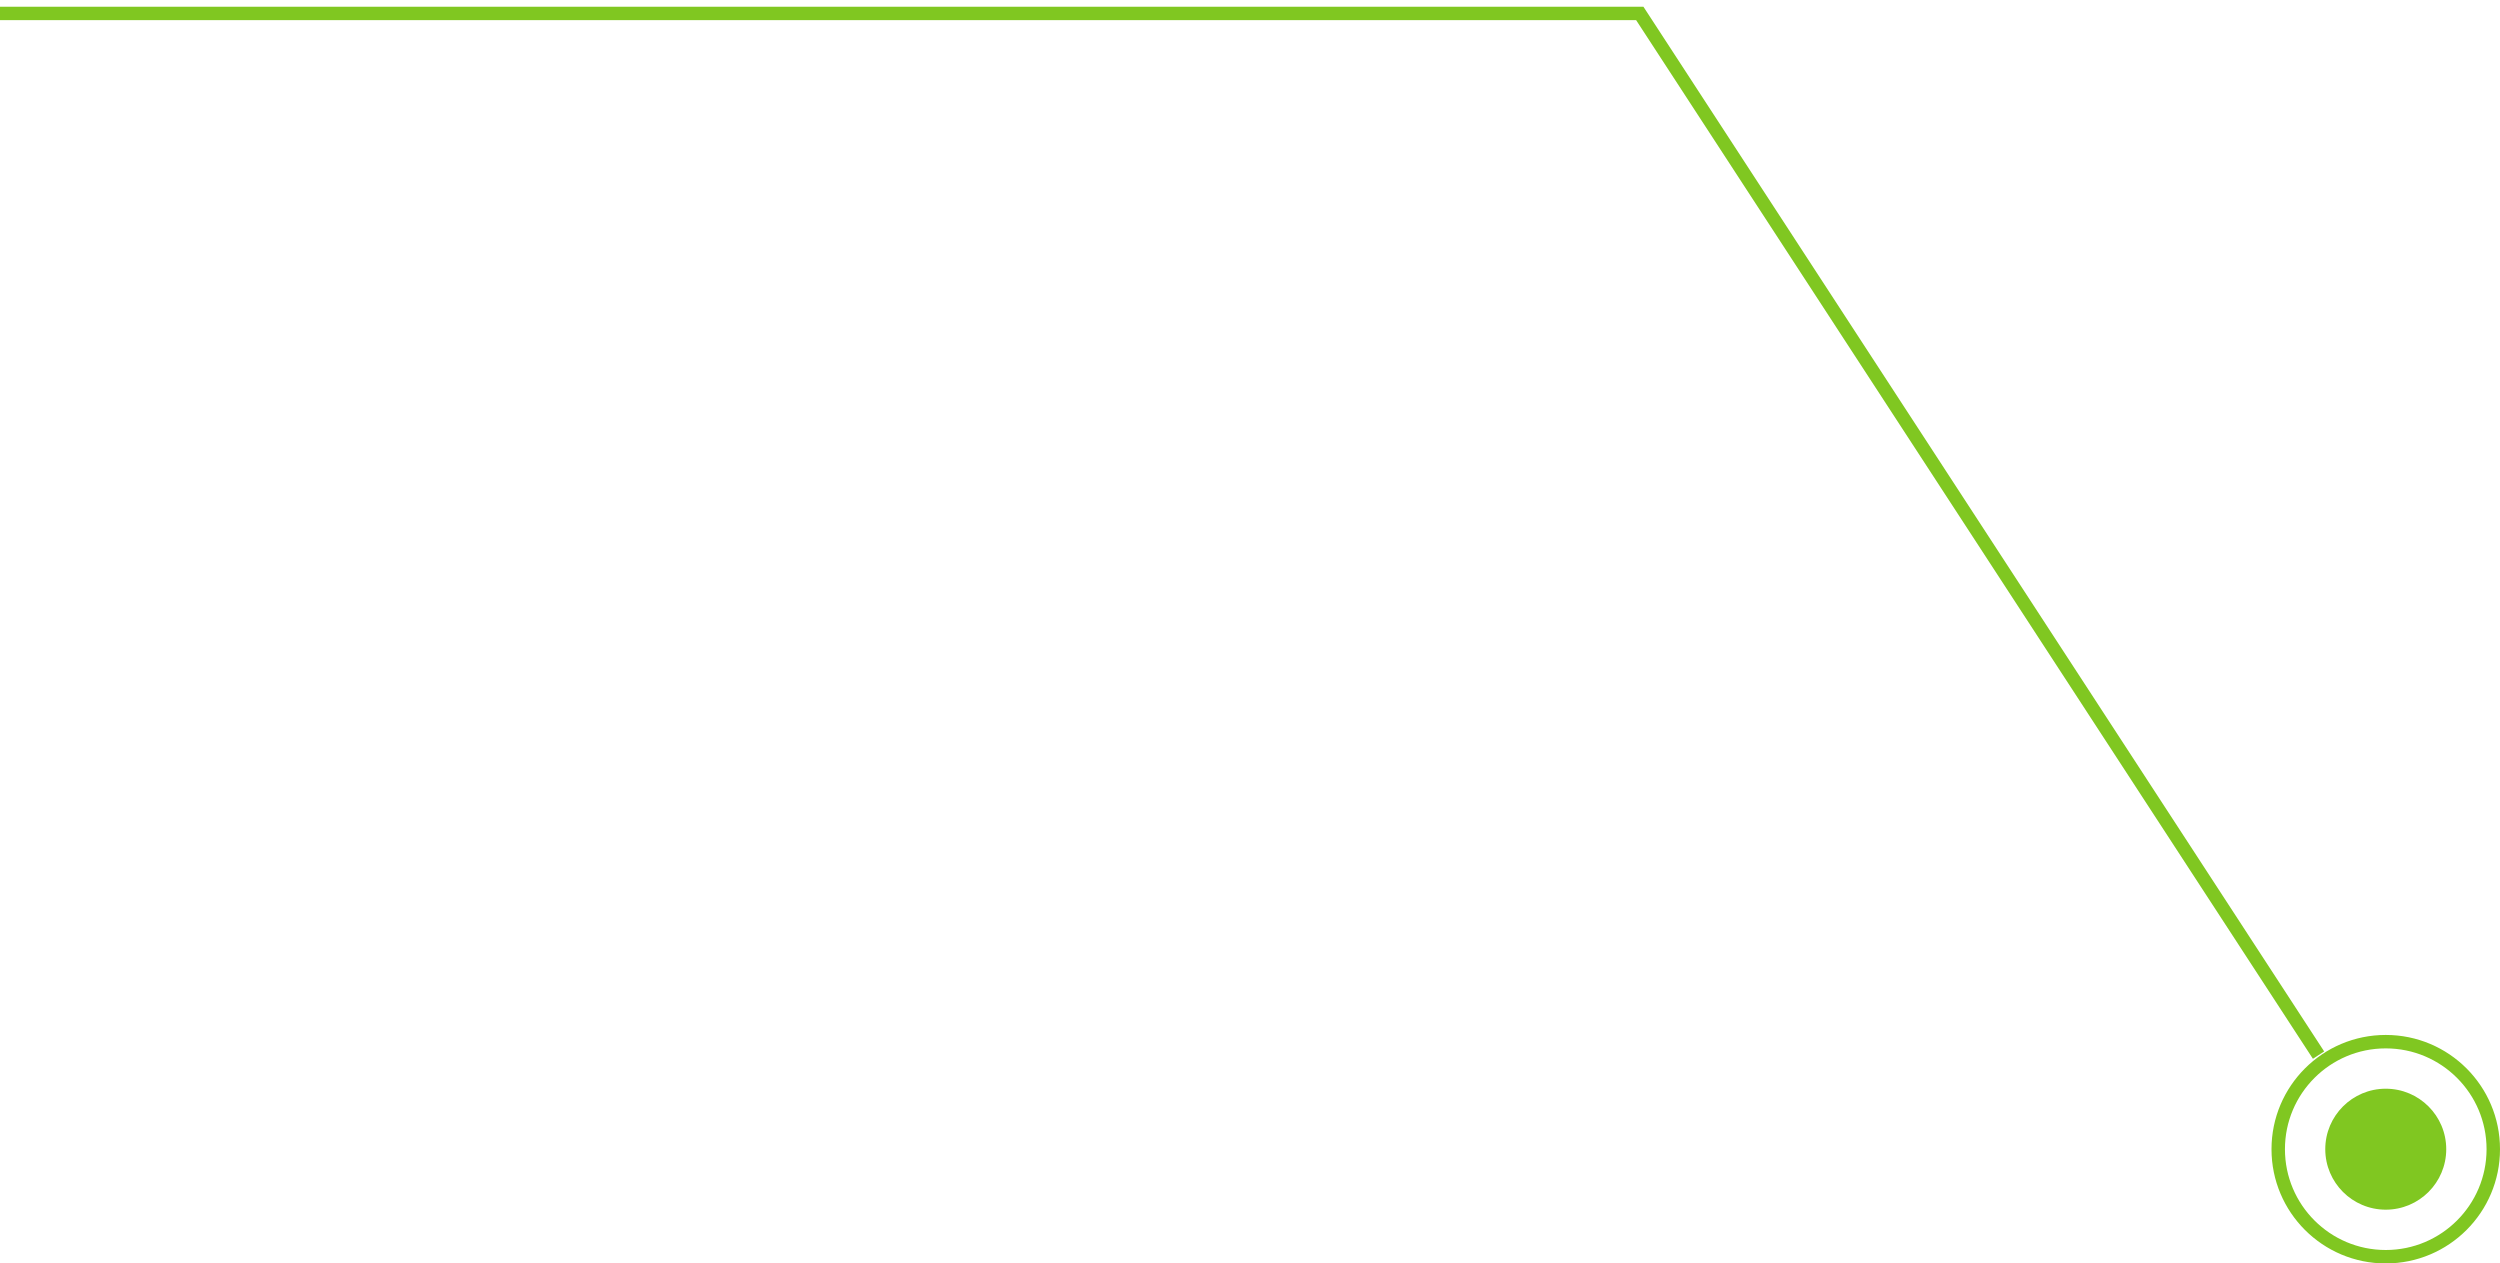<svg width="186" height="94" viewBox="0 0 186 94" fill="none" xmlns="http://www.w3.org/2000/svg">
<path d="M0 1H122L172.5 78.5" stroke="#80C721"/>
<circle cx="177.5" cy="85.5" r="4.5" fill="#80C721"/>
<circle cx="177.5" cy="85.5" r="8" stroke="#80C721"/>
</svg>

